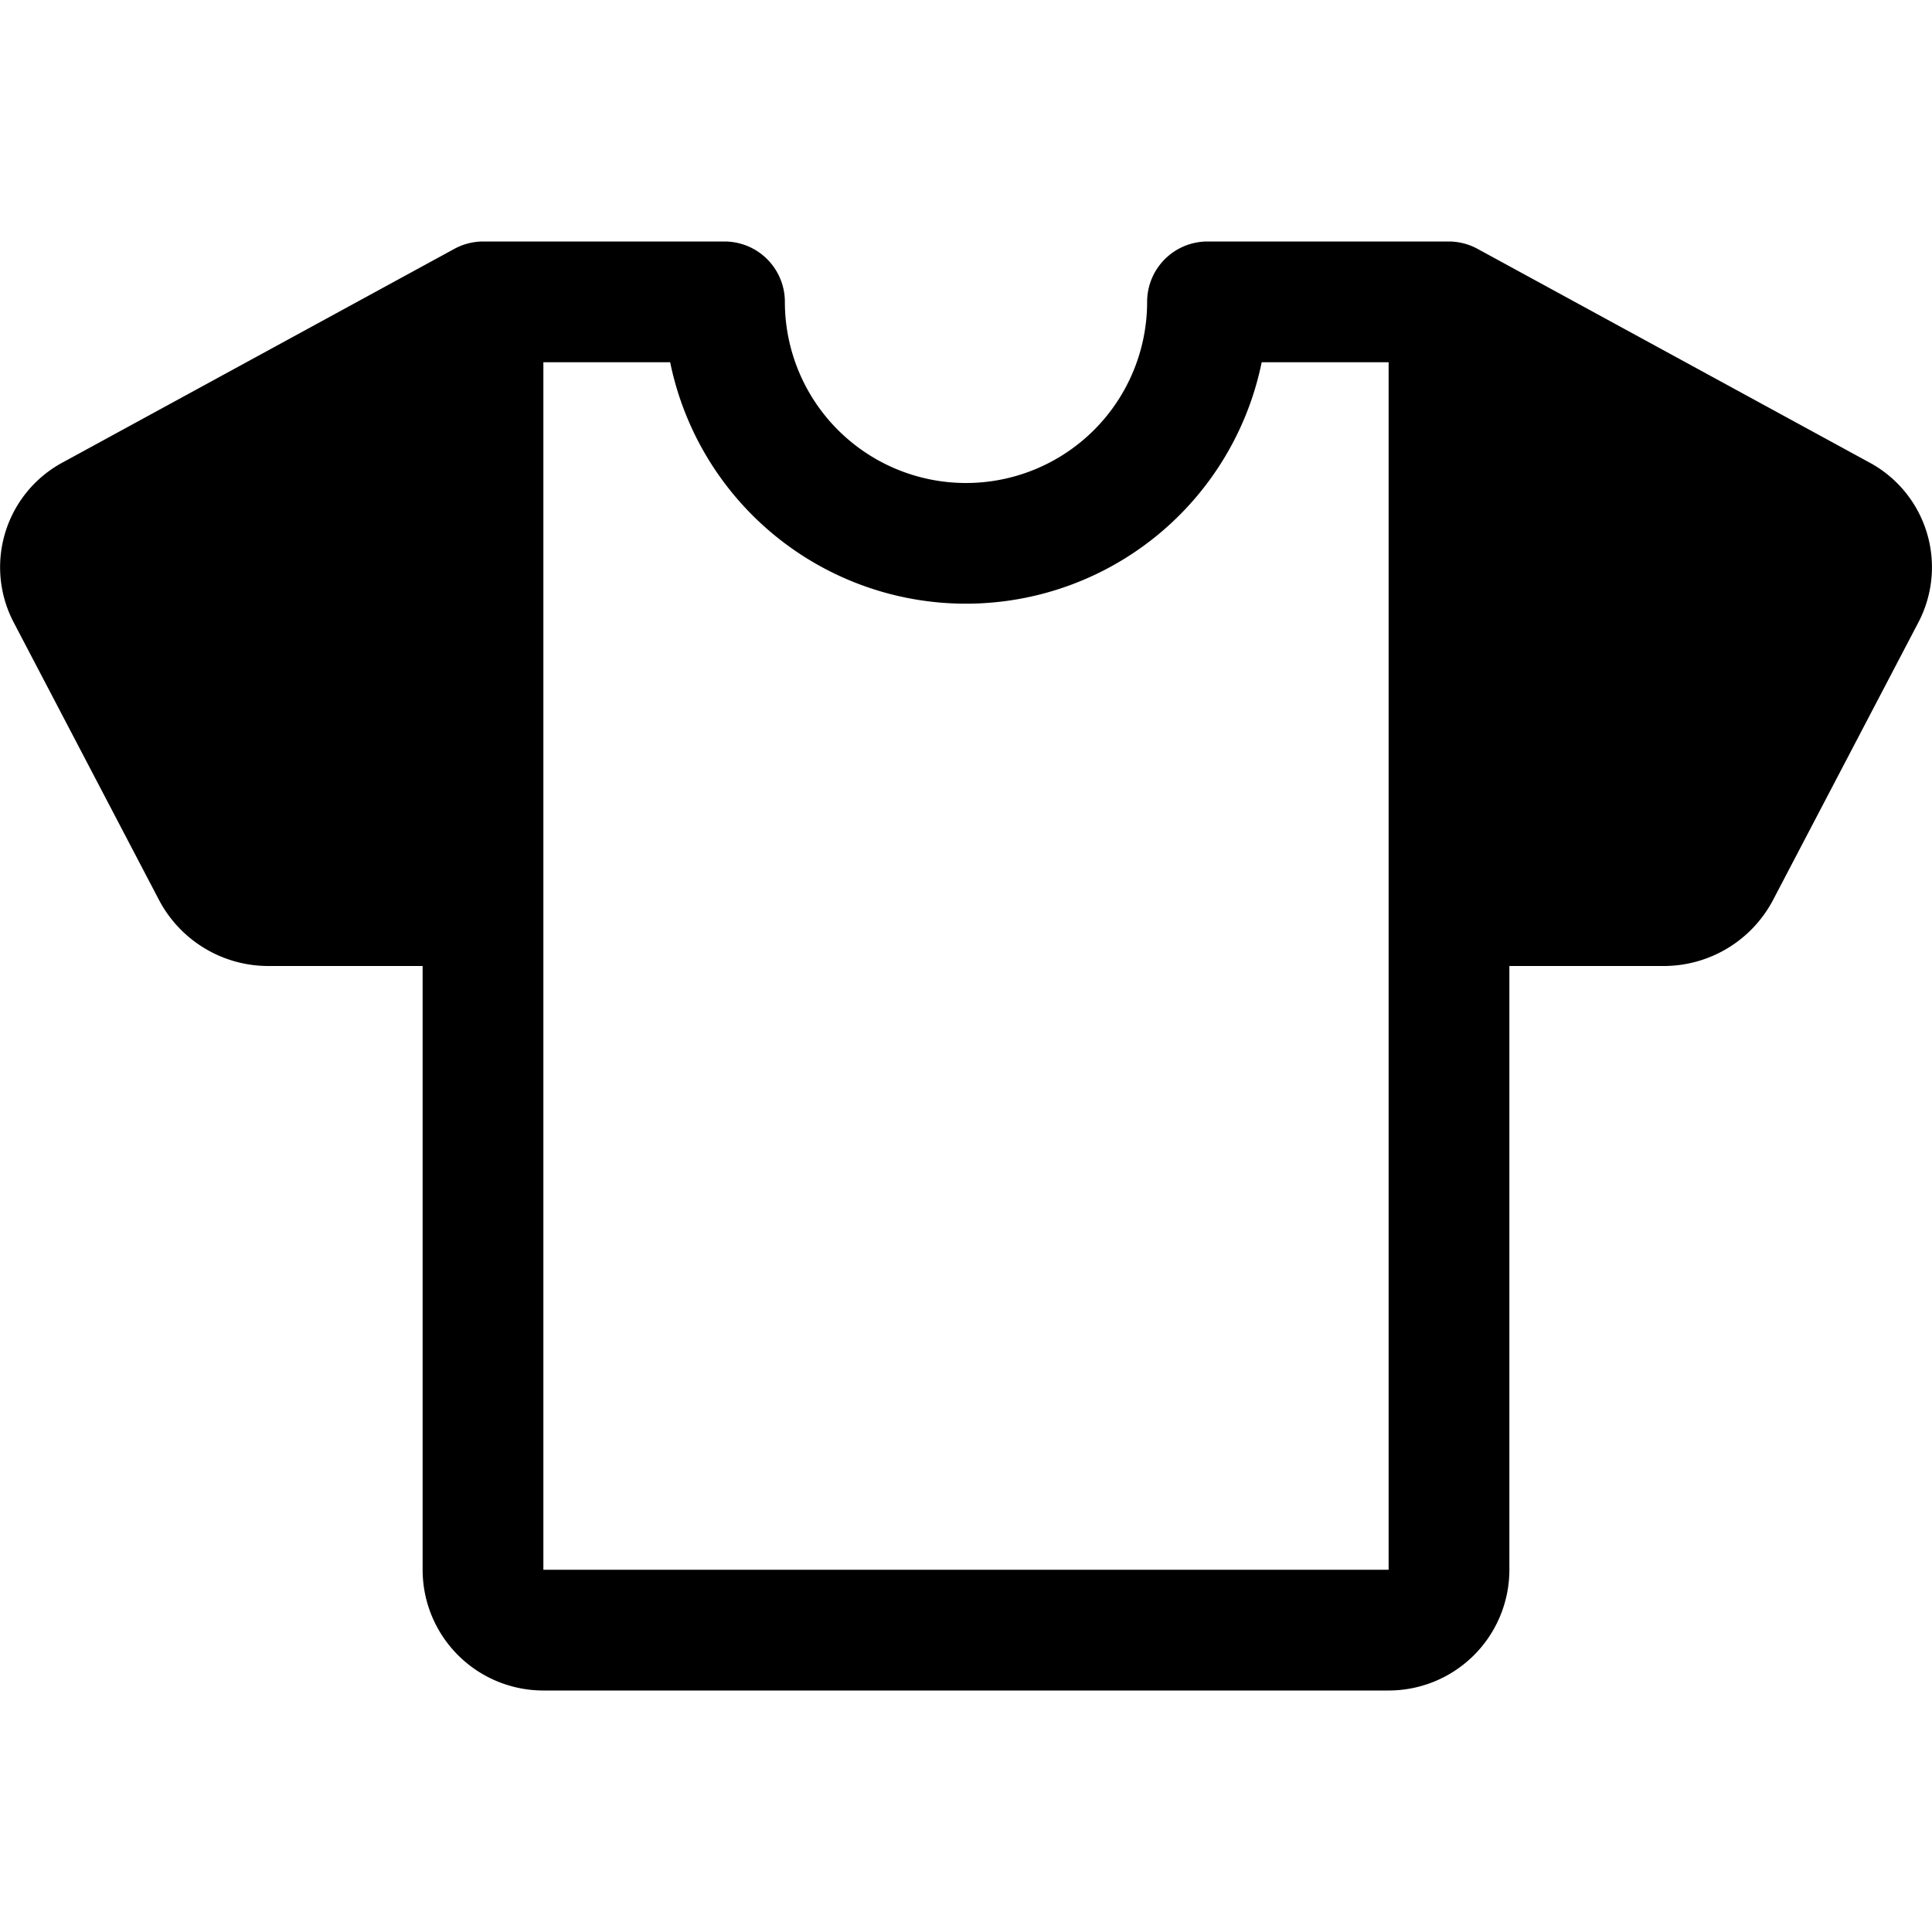 <svg xmlns="http://www.w3.org/2000/svg" width="24" height="24" viewBox="0 0 256 256">
    <path d="M247.11,78.77l-19.27,36.81a8.44,8.44,0,0,1-7.5,4.42H192V40l51.78,28.25A7.81,7.81,0,0,1,247.11,78.77Zm-238.22,0,19.27,36.81a8.44,8.44,0,0,0,7.5,4.42H64V40L12.22,68.25A7.81,7.81,0,0,0,8.89,78.77Z" class="pr-icon-duotone-secondary"/>
    <path d="M247.59,61.22,195.83,33A8,8,0,0,0,192,32H160a8,8,0,0,0-8,8,24,24,0,0,1-48,0,8,8,0,0,0-8-8H64a8,8,0,0,0-3.84,1L8.41,61.22A15.76,15.76,0,0,0,1.82,82.48l19.27,36.81A16.37,16.37,0,0,0,35.67,128H56v80a16,16,0,0,0,16,16H184a16,16,0,0,0,16-16V128h20.34a16.37,16.37,0,0,0,14.58-8.71l19.27-36.81A15.76,15.76,0,0,0,247.59,61.22ZM35.67,112a.62.62,0,0,1-.41-.13L16.09,75.26,56,53.48V112ZM184,208H72V48h16.8a40,40,0,0,0,78.38,0H184Zm36.75-96.14a.55.55,0,0,1-.41.14H200V53.48l39.92,21.78Z"/>
</svg>